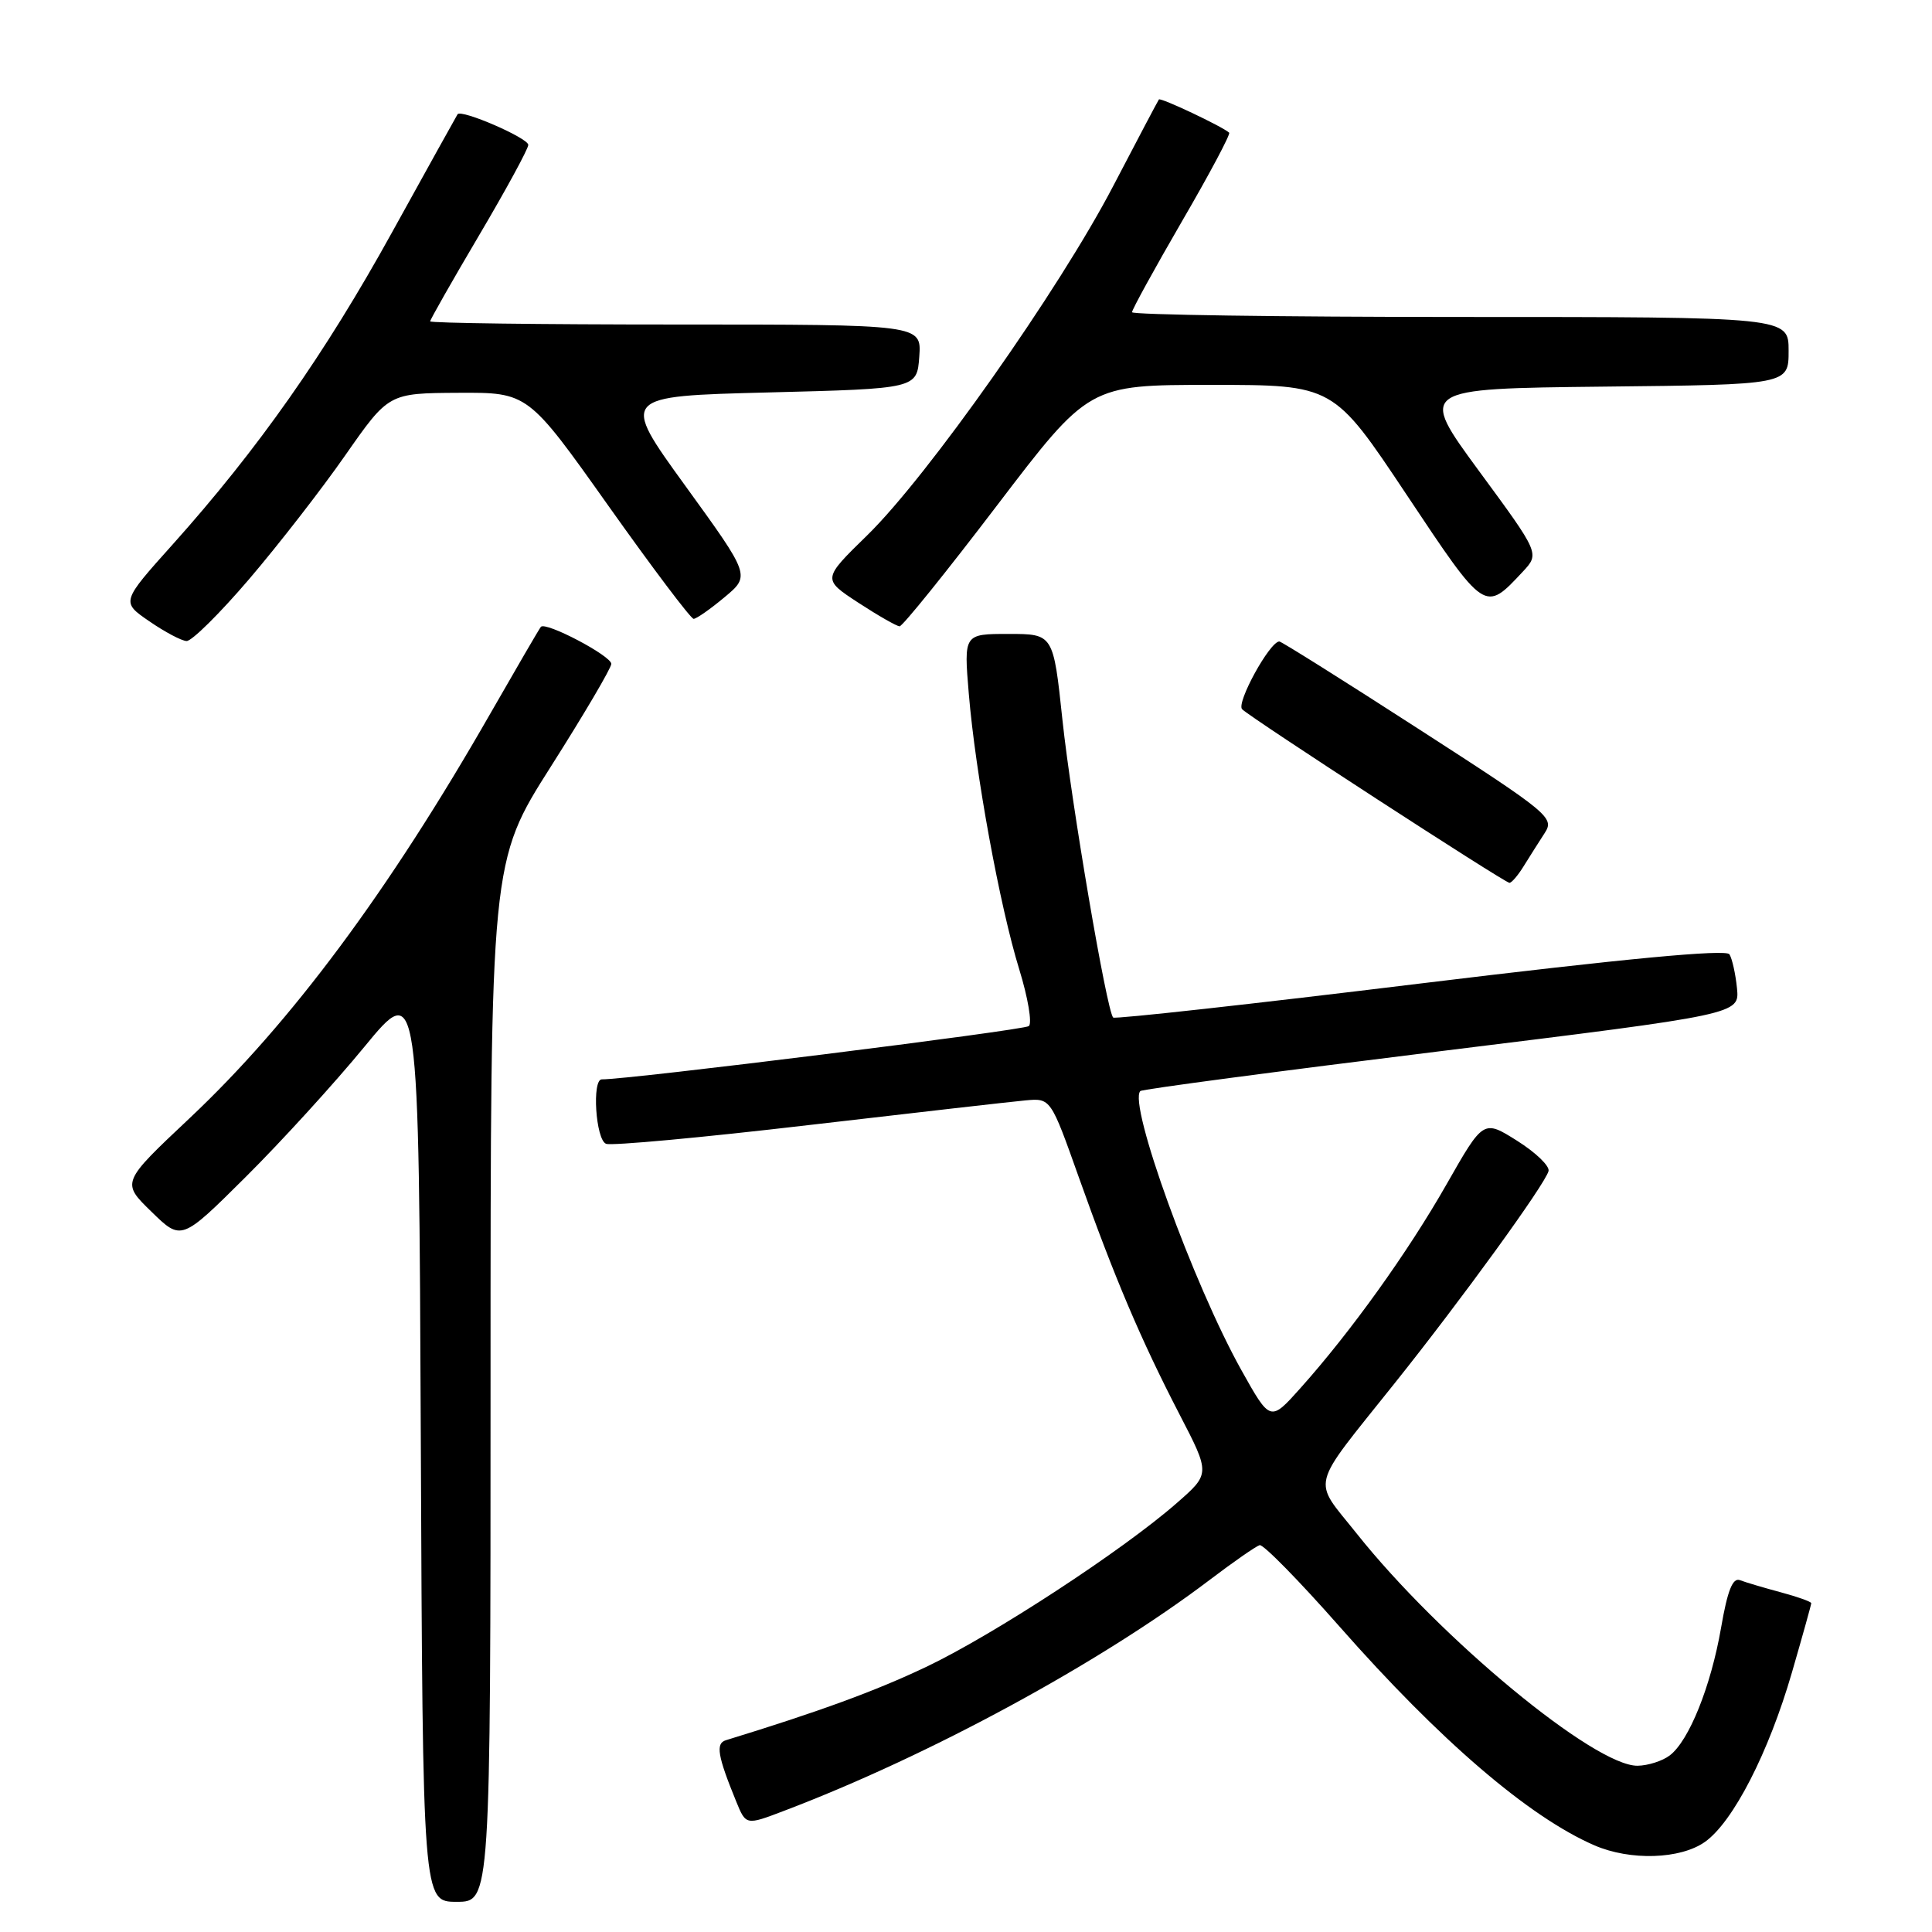 <?xml version="1.0" encoding="UTF-8" standalone="no"?>
<!DOCTYPE svg PUBLIC "-//W3C//DTD SVG 1.1//EN" "http://www.w3.org/Graphics/SVG/1.1/DTD/svg11.dtd" >
<svg xmlns="http://www.w3.org/2000/svg" xmlns:xlink="http://www.w3.org/1999/xlink" version="1.1" viewBox="0 0 256 256">
 <g >
 <path fill="currentColor"
d=" M 65.00 183.08 C 65.00 114.16 65.00 114.16 73.00 101.56 C 77.40 94.63 81.00 88.51 81.00 87.97 C 81.00 86.90 72.30 82.33 71.67 83.06 C 71.46 83.30 68.47 88.45 65.00 94.50 C 51.51 118.09 38.56 135.52 25.11 148.18 C 16.08 156.68 16.08 156.68 20.06 160.55 C 24.03 164.43 24.03 164.43 32.54 155.97 C 37.23 151.31 44.31 143.55 48.28 138.71 C 55.50 129.93 55.50 129.93 55.76 190.96 C 56.02 252.00 56.02 252.00 60.51 252.00 C 65.00 252.00 65.00 252.00 65.00 183.08 Z  M 225.93 244.05 C 229.66 241.39 234.36 232.23 237.44 221.61 C 238.85 216.75 240.00 212.62 240.00 212.43 C 240.00 212.23 238.17 211.58 235.94 210.98 C 233.70 210.38 231.28 209.66 230.55 209.38 C 229.59 209.01 228.90 210.76 228.05 215.69 C 226.70 223.46 223.80 230.68 221.24 232.61 C 220.28 233.34 218.37 233.95 216.99 233.97 C 211.31 234.04 190.82 217.10 179.75 203.18 C 173.85 195.77 173.39 197.59 184.75 183.35 C 193.71 172.14 204.73 156.93 205.19 155.17 C 205.36 154.51 203.49 152.71 201.03 151.16 C 196.56 148.35 196.56 148.35 191.68 156.92 C 186.55 165.93 179.00 176.46 172.30 183.95 C 168.32 188.40 168.32 188.40 164.50 181.57 C 158.12 170.16 149.45 146.22 151.10 144.57 C 151.33 144.33 169.29 141.95 191.01 139.27 C 230.50 134.40 230.50 134.40 230.16 130.95 C 229.97 129.05 229.52 127.03 229.16 126.45 C 228.71 125.75 215.37 127.01 188.20 130.32 C 166.04 133.03 147.72 135.06 147.50 134.83 C 146.65 133.98 141.94 106.34 140.78 95.40 C 139.57 84.00 139.57 84.00 133.64 84.00 C 127.71 84.00 127.71 84.00 128.37 91.92 C 129.25 102.48 132.48 120.10 135.06 128.46 C 136.21 132.19 136.78 135.57 136.33 135.96 C 135.68 136.52 82.98 143.09 79.75 143.02 C 78.41 142.99 78.93 151.04 80.31 151.56 C 81.03 151.84 93.06 150.73 107.06 149.09 C 121.05 147.46 134.01 145.98 135.86 145.81 C 139.22 145.50 139.22 145.50 142.95 156.00 C 147.69 169.33 151.15 177.47 156.28 187.39 C 160.37 195.28 160.37 195.28 155.93 199.16 C 148.79 205.42 131.59 216.66 122.71 220.88 C 115.95 224.09 108.53 226.80 96.18 230.59 C 94.80 231.01 95.08 232.66 97.54 238.68 C 98.84 241.87 98.84 241.87 103.85 239.96 C 123.11 232.65 145.74 220.37 160.27 209.36 C 163.44 206.95 166.43 204.88 166.91 204.74 C 167.39 204.61 172.14 209.45 177.47 215.50 C 190.77 230.61 202.56 240.73 211.25 244.51 C 216.01 246.58 222.67 246.37 225.93 244.05 Z  M 201.91 114.75 C 202.68 113.51 203.92 111.55 204.68 110.38 C 206.00 108.35 205.33 107.79 188.03 96.63 C 178.12 90.23 169.79 85.00 169.52 85.00 C 168.25 85.00 163.77 93.17 164.59 93.98 C 165.78 95.16 199.34 116.95 200.01 116.98 C 200.29 116.99 201.15 115.99 201.91 114.75 Z  M 33.00 76.75 C 36.88 72.21 42.63 64.81 45.77 60.30 C 51.50 52.10 51.50 52.10 60.73 52.05 C 69.96 52.00 69.96 52.00 80.60 67.00 C 86.45 75.25 91.54 82.00 91.91 82.00 C 92.28 82.00 94.12 80.71 96.00 79.14 C 99.43 76.28 99.43 76.28 90.82 64.39 C 82.21 52.50 82.21 52.50 101.86 52.00 C 121.50 51.50 121.50 51.50 121.81 47.25 C 122.11 43.00 122.11 43.00 89.56 43.00 C 71.65 43.00 57.00 42.81 57.00 42.58 C 57.00 42.35 59.92 37.21 63.50 31.15 C 67.08 25.09 70.00 19.71 70.00 19.20 C 70.00 18.29 61.12 14.44 60.63 15.14 C 60.50 15.34 56.59 22.38 51.95 30.78 C 43.05 46.91 34.18 59.52 22.89 72.13 C 16.05 79.76 16.05 79.76 19.78 82.32 C 21.82 83.73 24.05 84.91 24.72 84.94 C 25.40 84.97 29.12 81.29 33.00 76.75 Z  M 132.09 67.00 C 144.28 51.00 144.28 51.00 160.49 51.00 C 176.69 51.00 176.69 51.00 186.36 65.52 C 196.83 81.24 196.72 81.16 201.76 75.77 C 204.02 73.35 204.02 73.35 195.99 62.43 C 187.97 51.50 187.97 51.50 212.48 51.23 C 237.00 50.97 237.00 50.97 237.00 46.48 C 237.00 42.00 237.00 42.00 193.50 42.00 C 169.57 42.00 150.00 41.71 150.00 41.37 C 150.00 41.02 152.98 35.60 156.62 29.32 C 160.27 23.05 163.08 17.76 162.87 17.58 C 161.95 16.75 153.78 12.89 153.56 13.18 C 153.43 13.36 150.70 18.52 147.50 24.66 C 140.35 38.38 122.92 63.11 114.91 70.93 C 108.96 76.74 108.96 76.74 113.73 79.86 C 116.35 81.57 118.82 82.98 119.20 82.99 C 119.59 82.99 125.39 75.80 132.09 67.00 Z "/>
</g>
</svg>